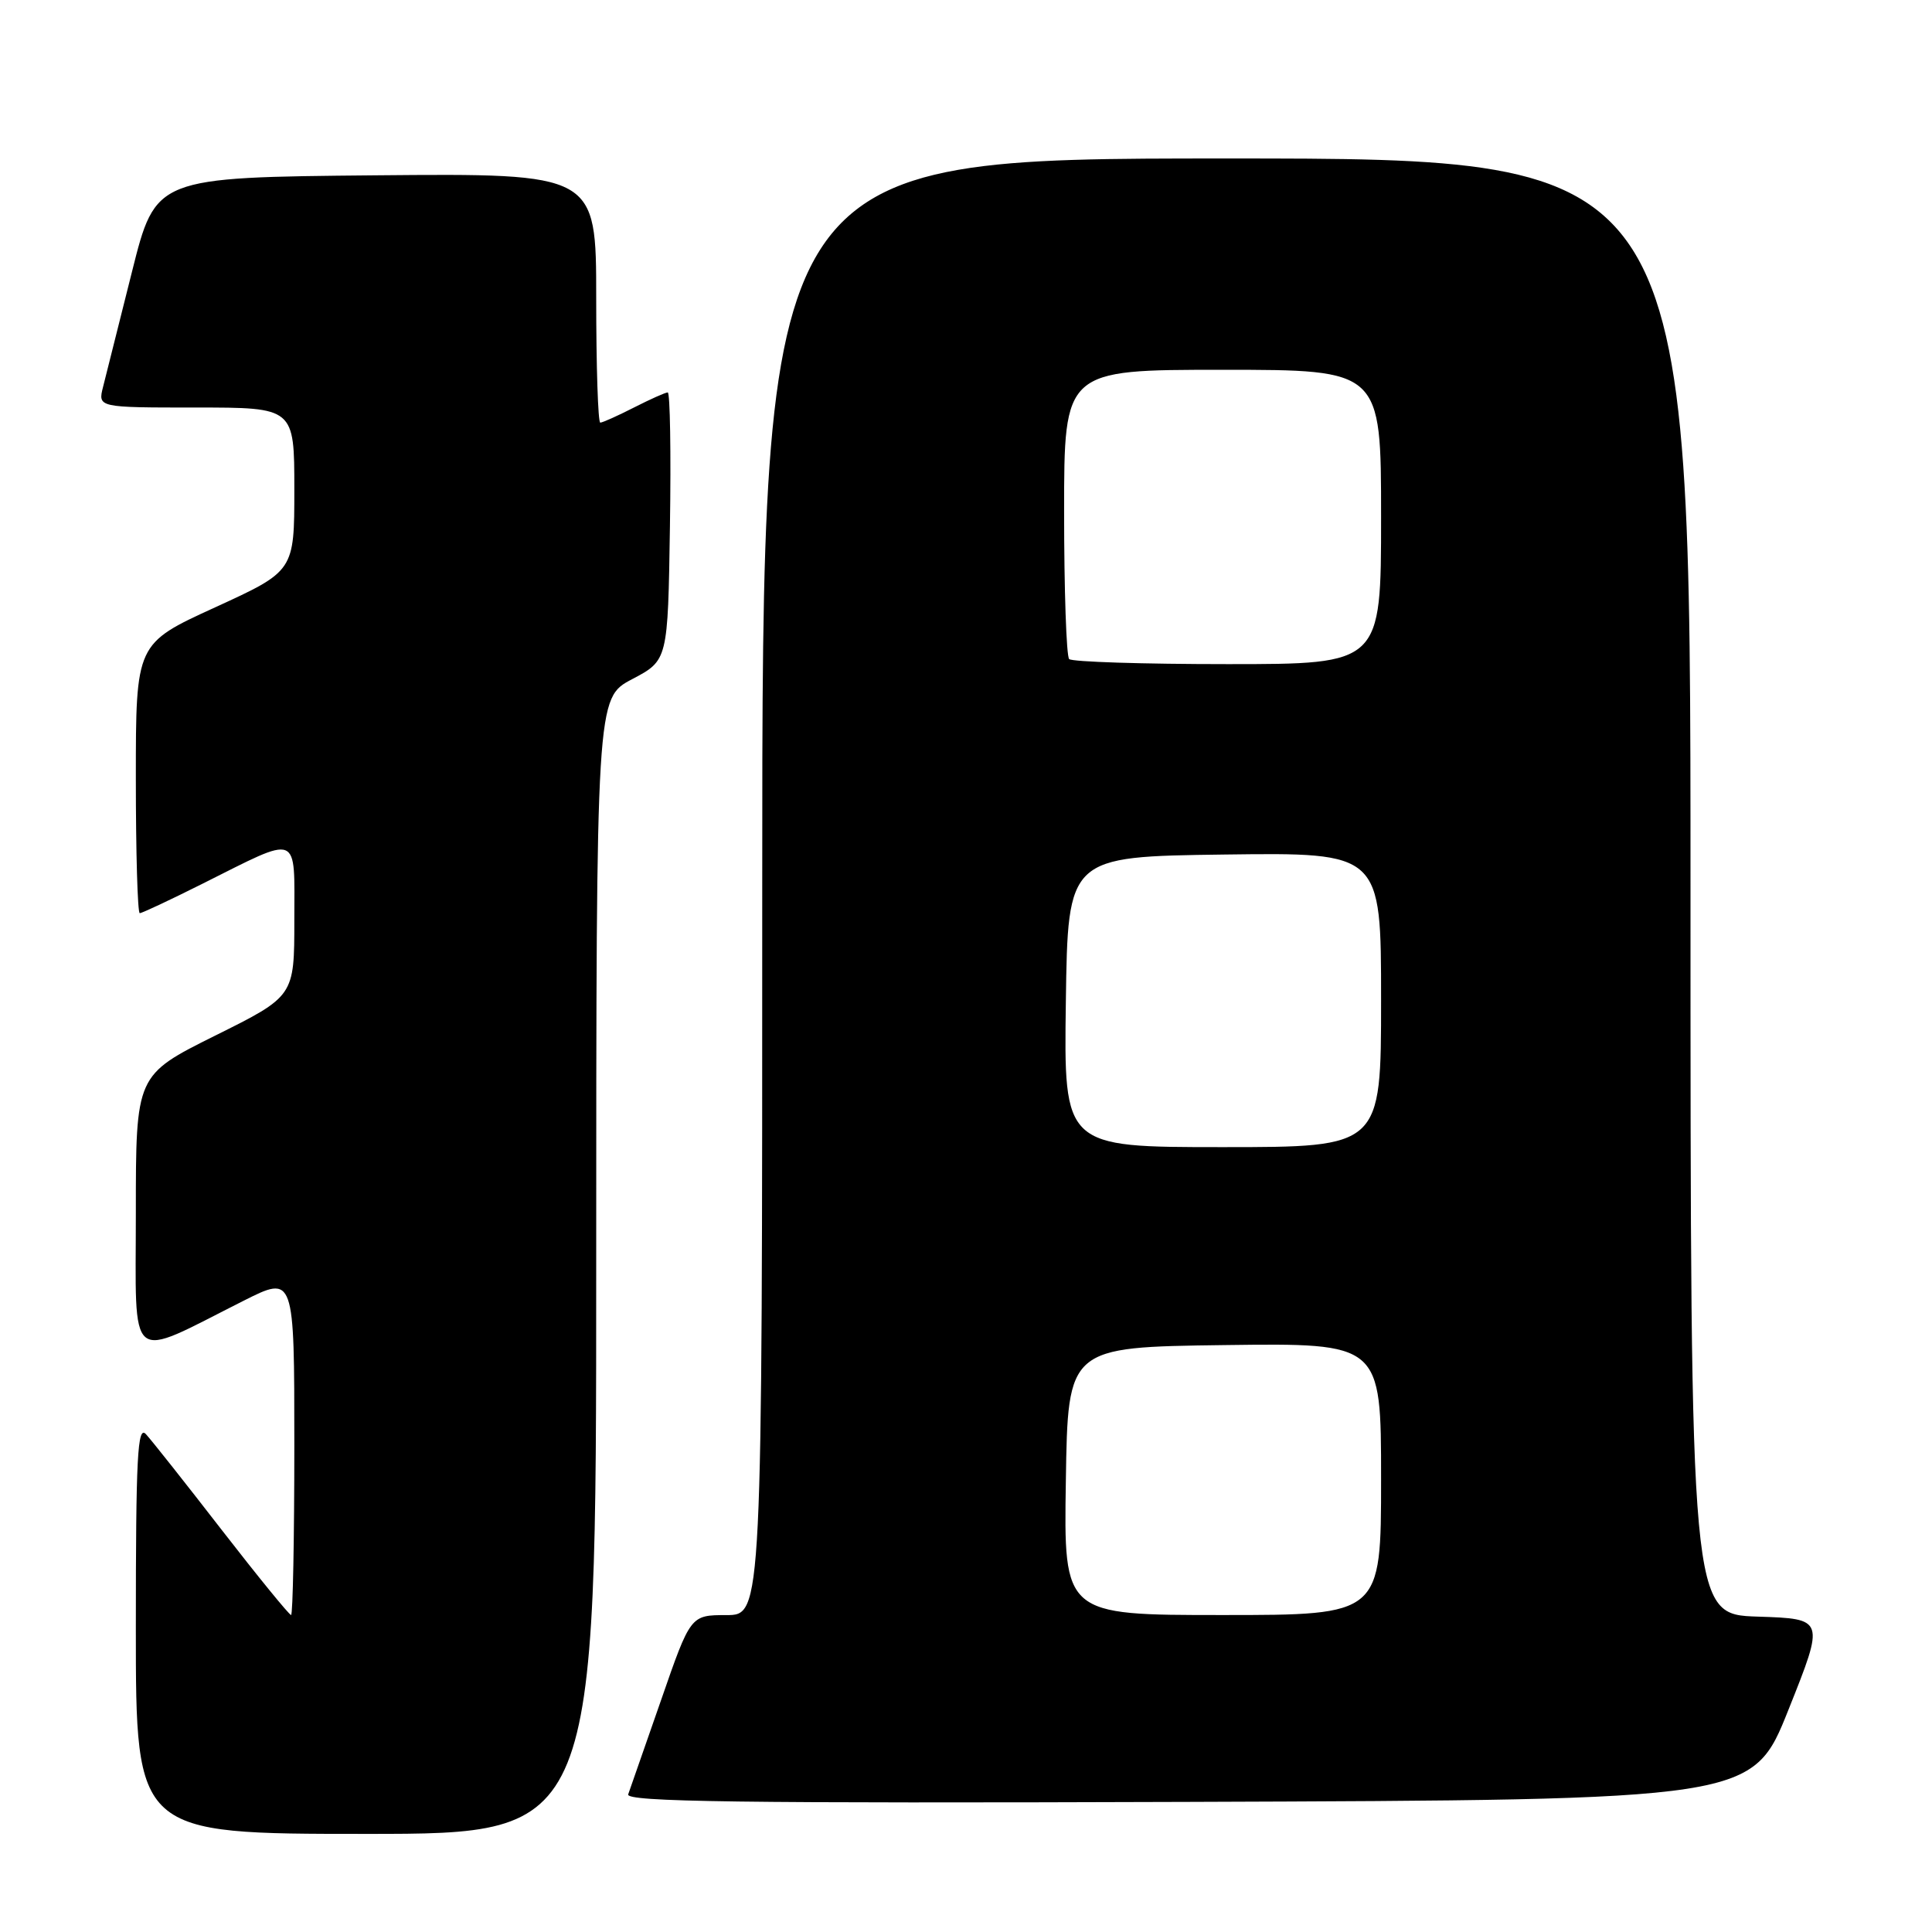 <?xml version="1.0" encoding="UTF-8" standalone="no"?>
<!DOCTYPE svg PUBLIC "-//W3C//DTD SVG 1.1//EN" "http://www.w3.org/Graphics/SVG/1.1/DTD/svg11.dtd" >
<svg xmlns="http://www.w3.org/2000/svg" xmlns:xlink="http://www.w3.org/1999/xlink" version="1.1" viewBox="0 0 256 256">
 <g >
 <path fill="currentColor"
d=" M 79.00 167.75 C 79.01 92.50 79.01 92.50 83.75 90.00 C 88.50 87.50 88.50 87.50 88.77 69.75 C 88.92 59.99 88.79 52.00 88.48 52.00 C 88.17 52.00 86.16 52.90 84.00 54.00 C 81.84 55.10 79.84 56.00 79.54 56.00 C 79.24 56.00 79.00 48.57 79.00 39.48 C 79.00 22.97 79.00 22.97 49.81 23.23 C 20.62 23.50 20.62 23.50 17.49 36.00 C 15.76 42.88 14.04 49.74 13.66 51.25 C 12.96 54.00 12.96 54.00 25.98 54.00 C 39.00 54.00 39.00 54.00 39.00 64.84 C 39.00 75.67 39.00 75.67 28.50 80.48 C 18.00 85.28 18.00 85.28 18.00 103.14 C 18.00 112.96 18.23 121.00 18.52 121.00 C 18.81 121.00 22.52 119.26 26.77 117.13 C 39.90 110.56 39.00 110.20 39.00 121.94 C 39.00 132.01 39.00 132.01 28.50 137.23 C 18.00 142.46 18.00 142.46 18.00 160.68 C 18.00 181.29 16.68 180.21 32.25 172.37 C 39.00 168.97 39.00 168.97 39.00 191.49 C 39.00 203.87 38.80 214.00 38.57 214.00 C 38.33 214.00 34.20 208.94 29.40 202.75 C 24.61 196.56 20.08 190.84 19.34 190.04 C 18.22 188.81 18.00 192.98 18.00 215.79 C 18.00 243.00 18.00 243.00 48.50 243.00 C 79.00 243.00 79.00 243.00 79.00 167.75 Z  M 237.00 226.50 C 241.79 214.50 241.79 214.50 232.90 214.21 C 224.00 213.92 224.00 213.92 224.00 117.46 C 224.00 21.00 224.00 21.00 162.50 21.00 C 101.00 21.00 101.00 21.00 101.00 117.50 C 101.00 214.00 101.00 214.00 96.25 214.01 C 91.50 214.01 91.50 214.01 87.60 225.26 C 85.45 231.44 83.49 237.07 83.24 237.76 C 82.87 238.76 97.86 238.96 157.50 238.76 C 232.22 238.50 232.22 238.50 237.00 226.50 Z  M 141.23 196.25 C 141.50 178.50 141.50 178.50 162.25 178.23 C 183.00 177.96 183.00 177.96 183.00 195.98 C 183.00 214.00 183.00 214.00 161.98 214.00 C 140.95 214.00 140.95 214.00 141.23 196.25 Z  M 141.23 132.75 C 141.50 113.50 141.50 113.50 162.25 113.23 C 183.00 112.96 183.00 112.96 183.00 132.48 C 183.00 152.00 183.00 152.00 161.98 152.00 C 140.96 152.00 140.96 152.00 141.23 132.75 Z  M 141.67 87.33 C 141.30 86.97 141.00 78.19 141.00 67.83 C 141.00 49.00 141.00 49.00 162.00 49.00 C 183.00 49.00 183.00 49.00 183.00 68.50 C 183.00 88.00 183.00 88.00 162.67 88.00 C 151.48 88.00 142.03 87.70 141.67 87.33 Z "/>
</g>
</svg>